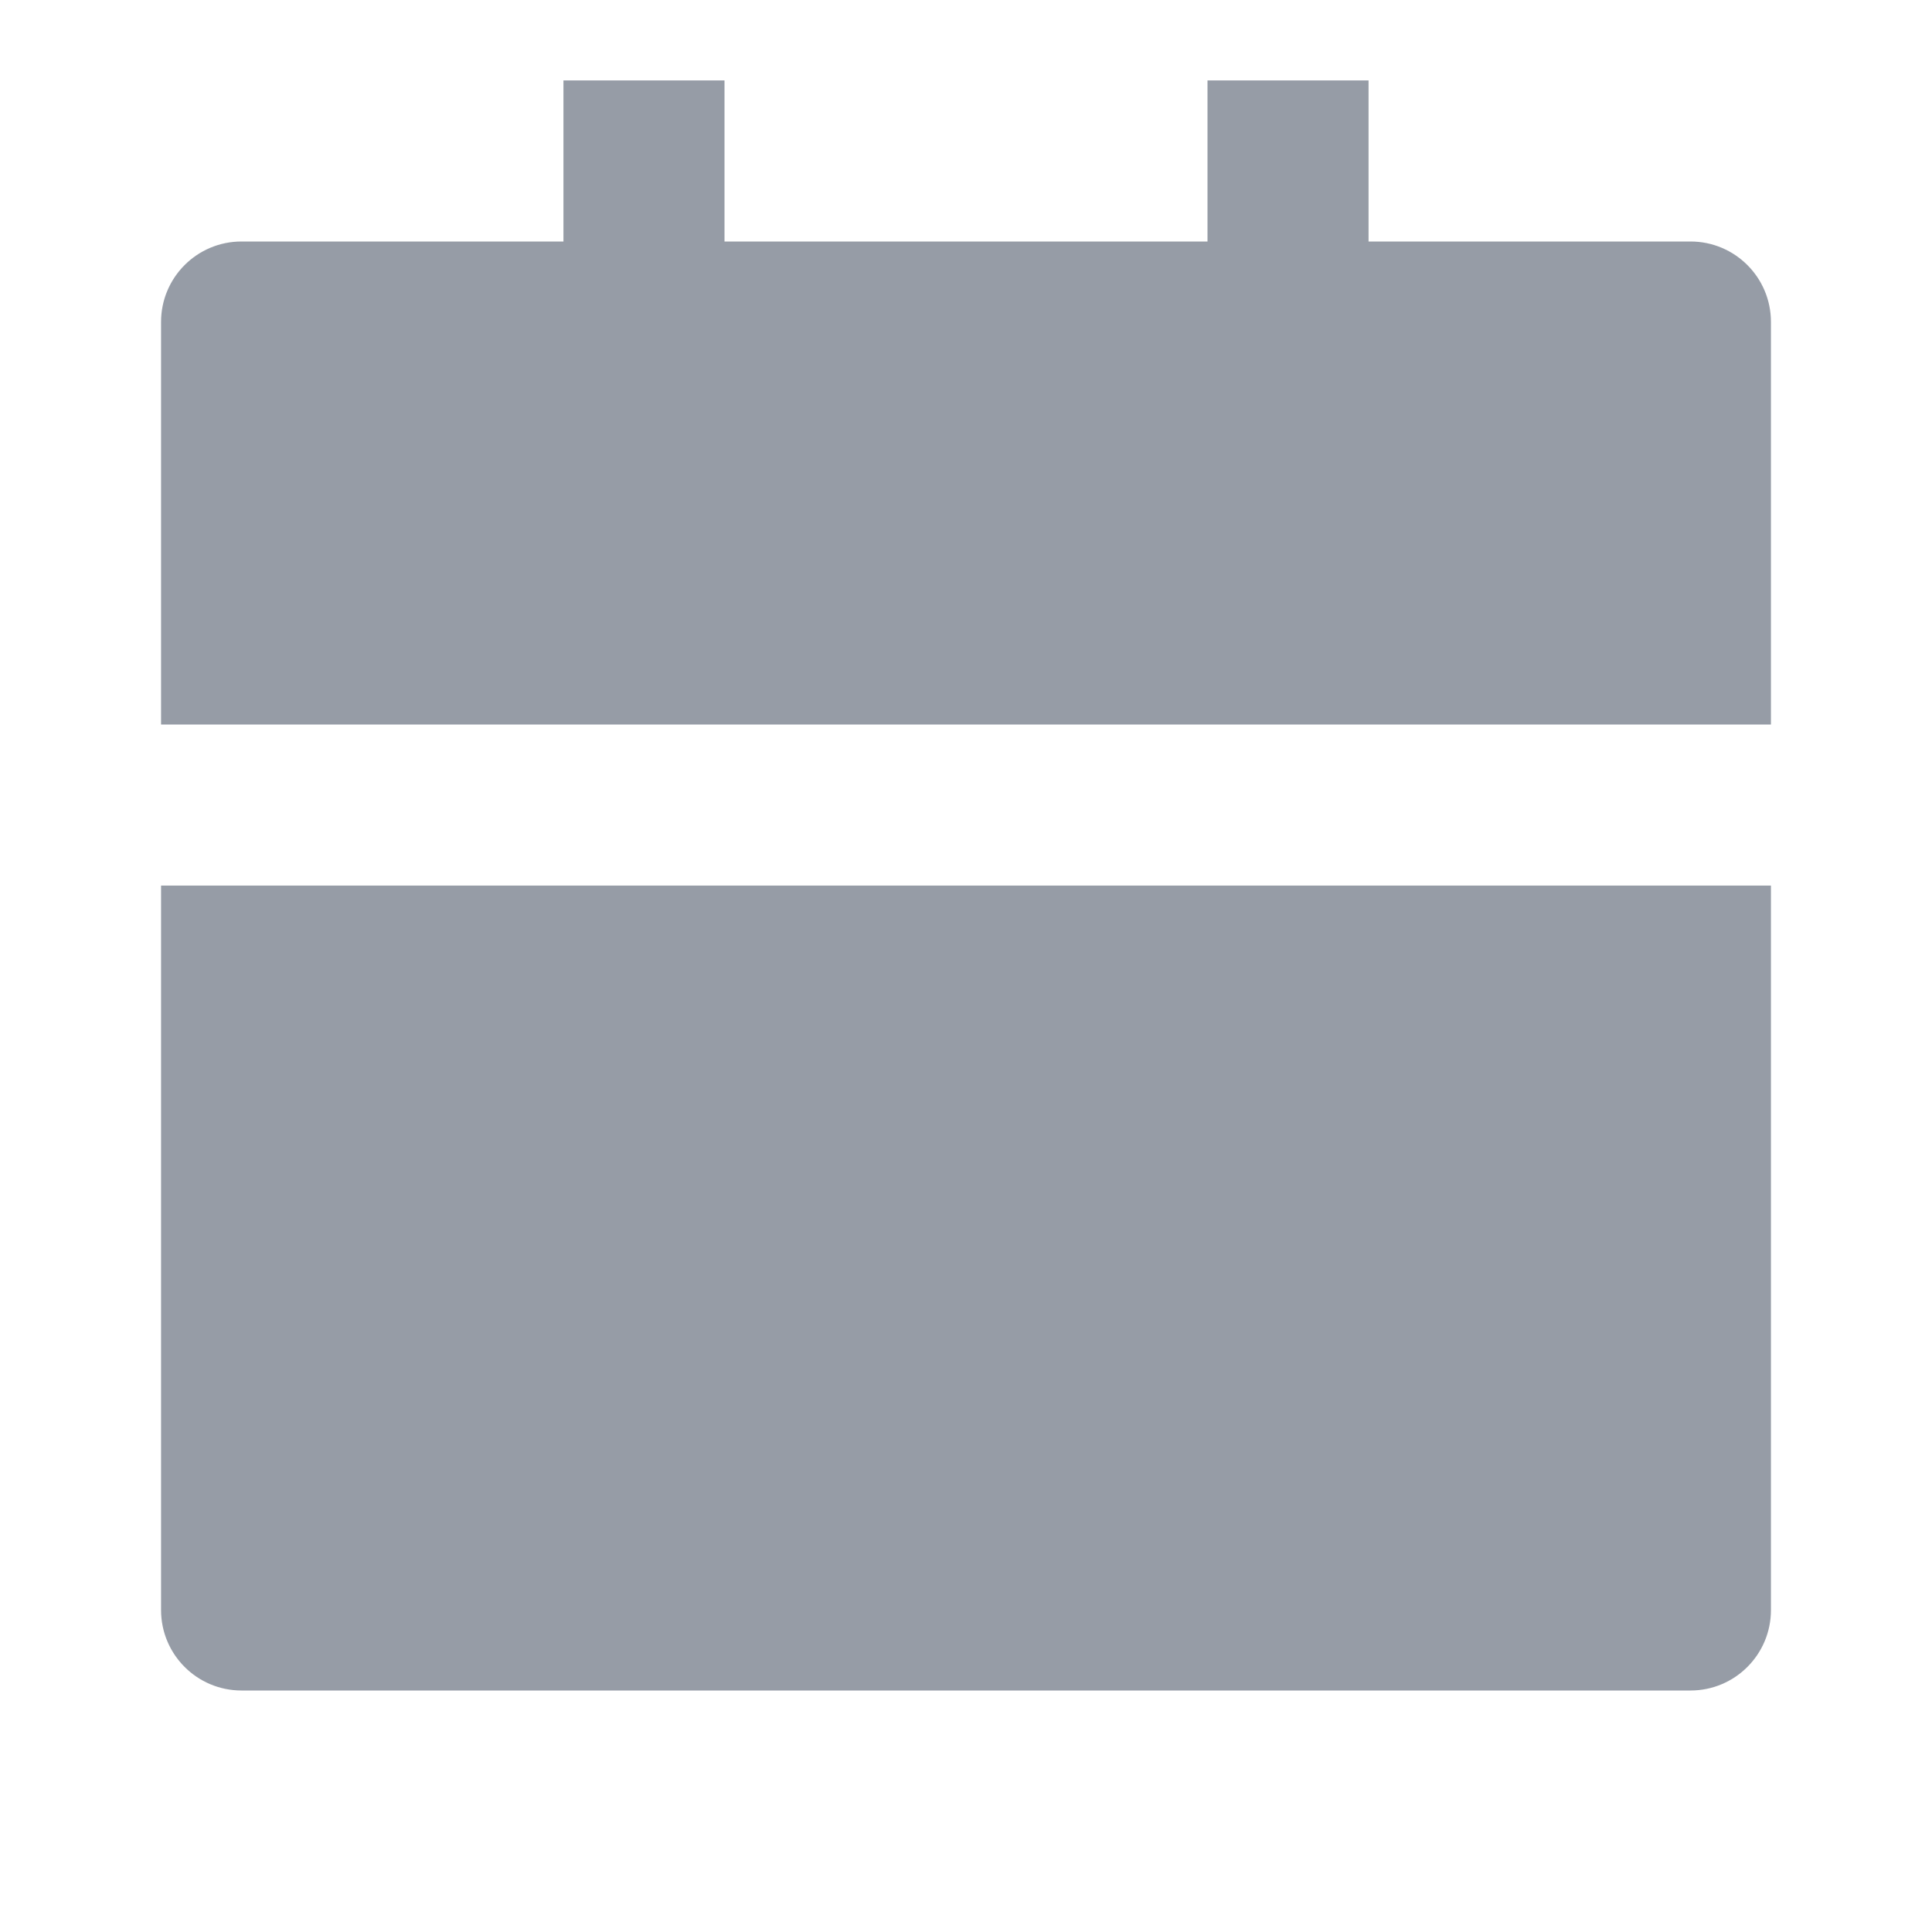 <svg width="11" height="11" viewBox="0 0 11 11" fill="none" xmlns="http://www.w3.org/2000/svg">
<path d="M0.917 5.042H10.083V9.167C10.083 9.42 9.878 9.625 9.625 9.625H1.375C1.122 9.625 0.917 9.42 0.917 9.167V5.042ZM7.792 1.375H9.625C9.878 1.375 10.083 1.58 10.083 1.833V4.125H0.917V1.833C0.917 1.58 1.122 1.375 1.375 1.375H3.208V0.458H4.125V1.375H6.875V0.458H7.792V1.375Z" fill="#969CA6"/>
</svg>
